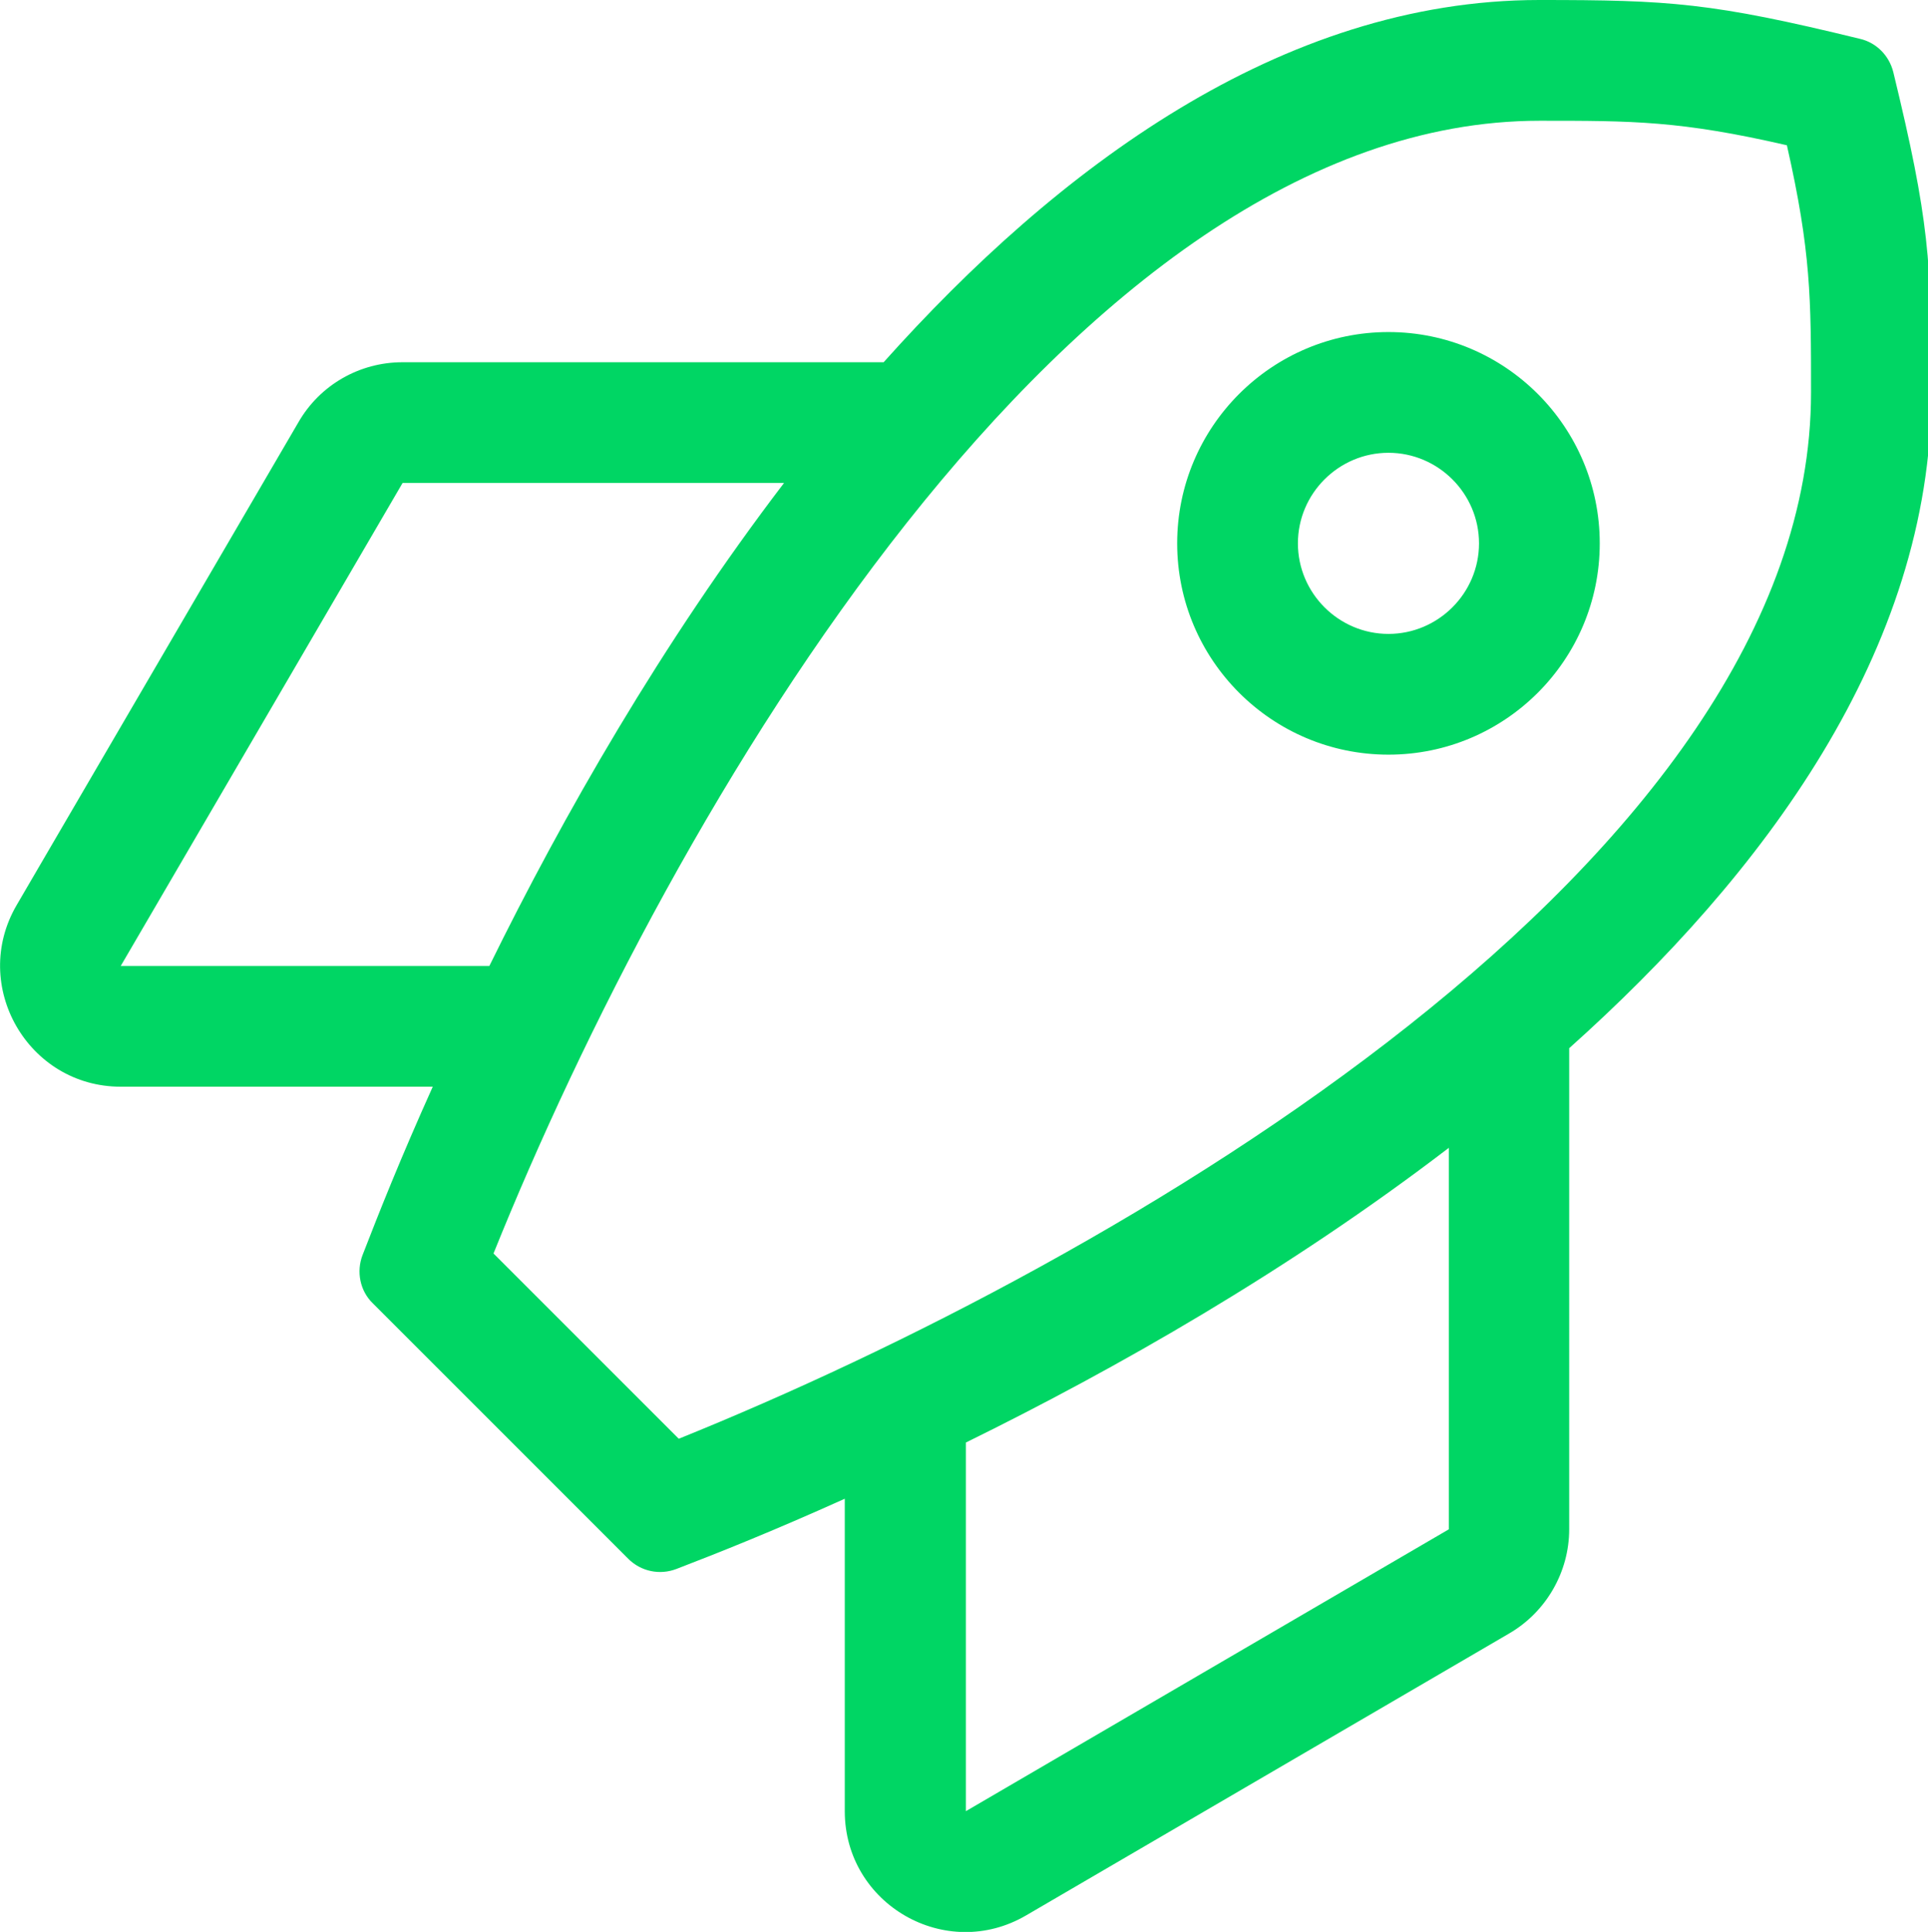 <?xml version="1.0" encoding="utf-8"?>
<!-- Generator: Adobe Illustrator 22.1.0, SVG Export Plug-In . SVG Version: 6.00 Build 0)  -->
<svg version="1.1" id="Layer_1" xmlns="http://www.w3.org/2000/svg" xmlns:xlink="http://www.w3.org/1999/xlink" x="0px" y="0px"
	 viewBox="0 0 511 512" style="enable-background:new 0 0 511 512;" xml:space="preserve">
<style type="text/css">
	.st0{fill:#00D664;}
</style>
<path class="st0" d="M501.8,19.1c-1.1-4.4-4.5-7.8-8.8-8.8C453.7,0.7,442.5,0,408,0c-68.6,0-128.1,44.9-173.8,96H106.7
	c-11.4,0-21.9,6-27.6,15.9l-74.7,128C-8,261.2,7.4,288,32,288h82.7c-8.6,19.1-14.3,33.5-18.6,44.6c-1.7,4.4-0.7,9.5,2.7,12.8
	l67.7,67.7c3.4,3.4,8.4,4.4,12.8,2.7c11.2-4.3,25.5-10,44.6-18.6V480c0,24.7,26.8,40.1,48.1,27.6l128-74.7
	c9.8-5.7,15.9-16.3,15.9-27.6V277.8c51.1-45.7,96-105.2,96-173.8C512,69.5,511.3,58.2,501.8,19.1L501.8,19.1z M32,256l74.7-128
	h101.1c-32.5,42.6-58.6,88.3-78.1,128H32z M256,480v-97.7c39.7-19.5,85.4-45.5,128-78.1v101.1L256,480z M179.9,381.3l-49.1-49.1
	C177.6,215.9,283.8,32,408.1,32c24.7,0,37.3,0,65.5,6.5C480,66.7,480,79.2,480,104C480,228.3,295.9,334.5,179.9,381.3z M368,88
	c-30.9,0-56,25.1-56,56s25.1,56,56,56s56-25.1,56-56S398.9,88,368,88z M368,168c-13.2,0-24-10.8-24-24s10.8-24,24-24s24,10.8,24,24
	S381.2,168,368,168z"/>
</svg>
